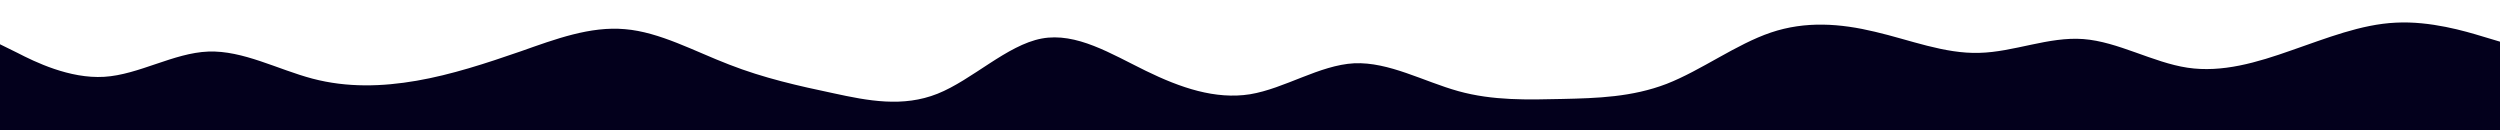<svg id="visual" viewBox="0 0 960 50" width="960" height="50" xmlns="http://www.w3.org/2000/svg" xmlns:xlink="http://www.w3.org/1999/xlink" version="1.1"><path d="M0 17L6.7 20.3C13.3 23.7 26.7 30.3 40 29.5C53.3 28.7 66.7 20.3 80 19.8C93.3 19.3 106.7 26.7 120 30.2C133.3 33.7 146.7 33.3 160 31C173.3 28.7 186.7 24.3 200 19.7C213.3 15 226.7 10 240 11.2C253.3 12.3 266.7 19.7 280 24.8C293.3 30 306.7 33 320 35.8C333.3 38.7 346.7 41.3 360 36C373.3 30.7 386.7 17.3 400 14.8C413.3 12.3 426.7 20.7 440 27.2C453.3 33.7 466.7 38.3 480 36.2C493.3 34 506.7 25 520 24.3C533.3 23.7 546.7 31.3 560 35C573.3 38.7 586.7 38.3 600 38C613.3 37.7 626.7 37.3 640 32.2C653.3 27 666.7 17 680 12.5C693.3 8 706.7 9 720 12.2C733.3 15.3 746.7 20.7 760 20.3C773.3 20 786.7 14 800 15C813.3 16 826.7 24 840 26C853.3 28 866.7 24 880 19.3C893.3 14.7 906.7 9.3 920 8.7C933.3 8 946.7 12 953.3 14L960 16L960 51L953.3 51C946.7 51 933.3 51 920 51C906.7 51 893.3 51 880 51C866.7 51 853.3 51 840 51C826.7 51 813.3 51 800 51C786.7 51 773.3 51 760 51C746.7 51 733.3 51 720 51C706.7 51 693.3 51 680 51C666.7 51 653.3 51 640 51C626.7 51 613.3 51 600 51C586.7 51 573.3 51 560 51C546.7 51 533.3 51 520 51C506.7 51 493.3 51 480 51C466.7 51 453.3 51 440 51C426.7 51 413.3 51 400 51C386.7 51 373.3 51 360 51C346.7 51 333.3 51 320 51C306.7 51 293.3 51 280 51C266.7 51 253.3 51 240 51C226.7 51 213.3 51 200 51C186.7 51 173.3 51 160 51C146.7 51 133.3 51 120 51C106.7 51 93.3 51 80 51C66.7 51 53.3 51 40 51C26.7 51 13.3 51 6.7 51L0 51Z" fill="#03001C" stroke-linecap="round" stroke-linejoin="miter"></path></svg>